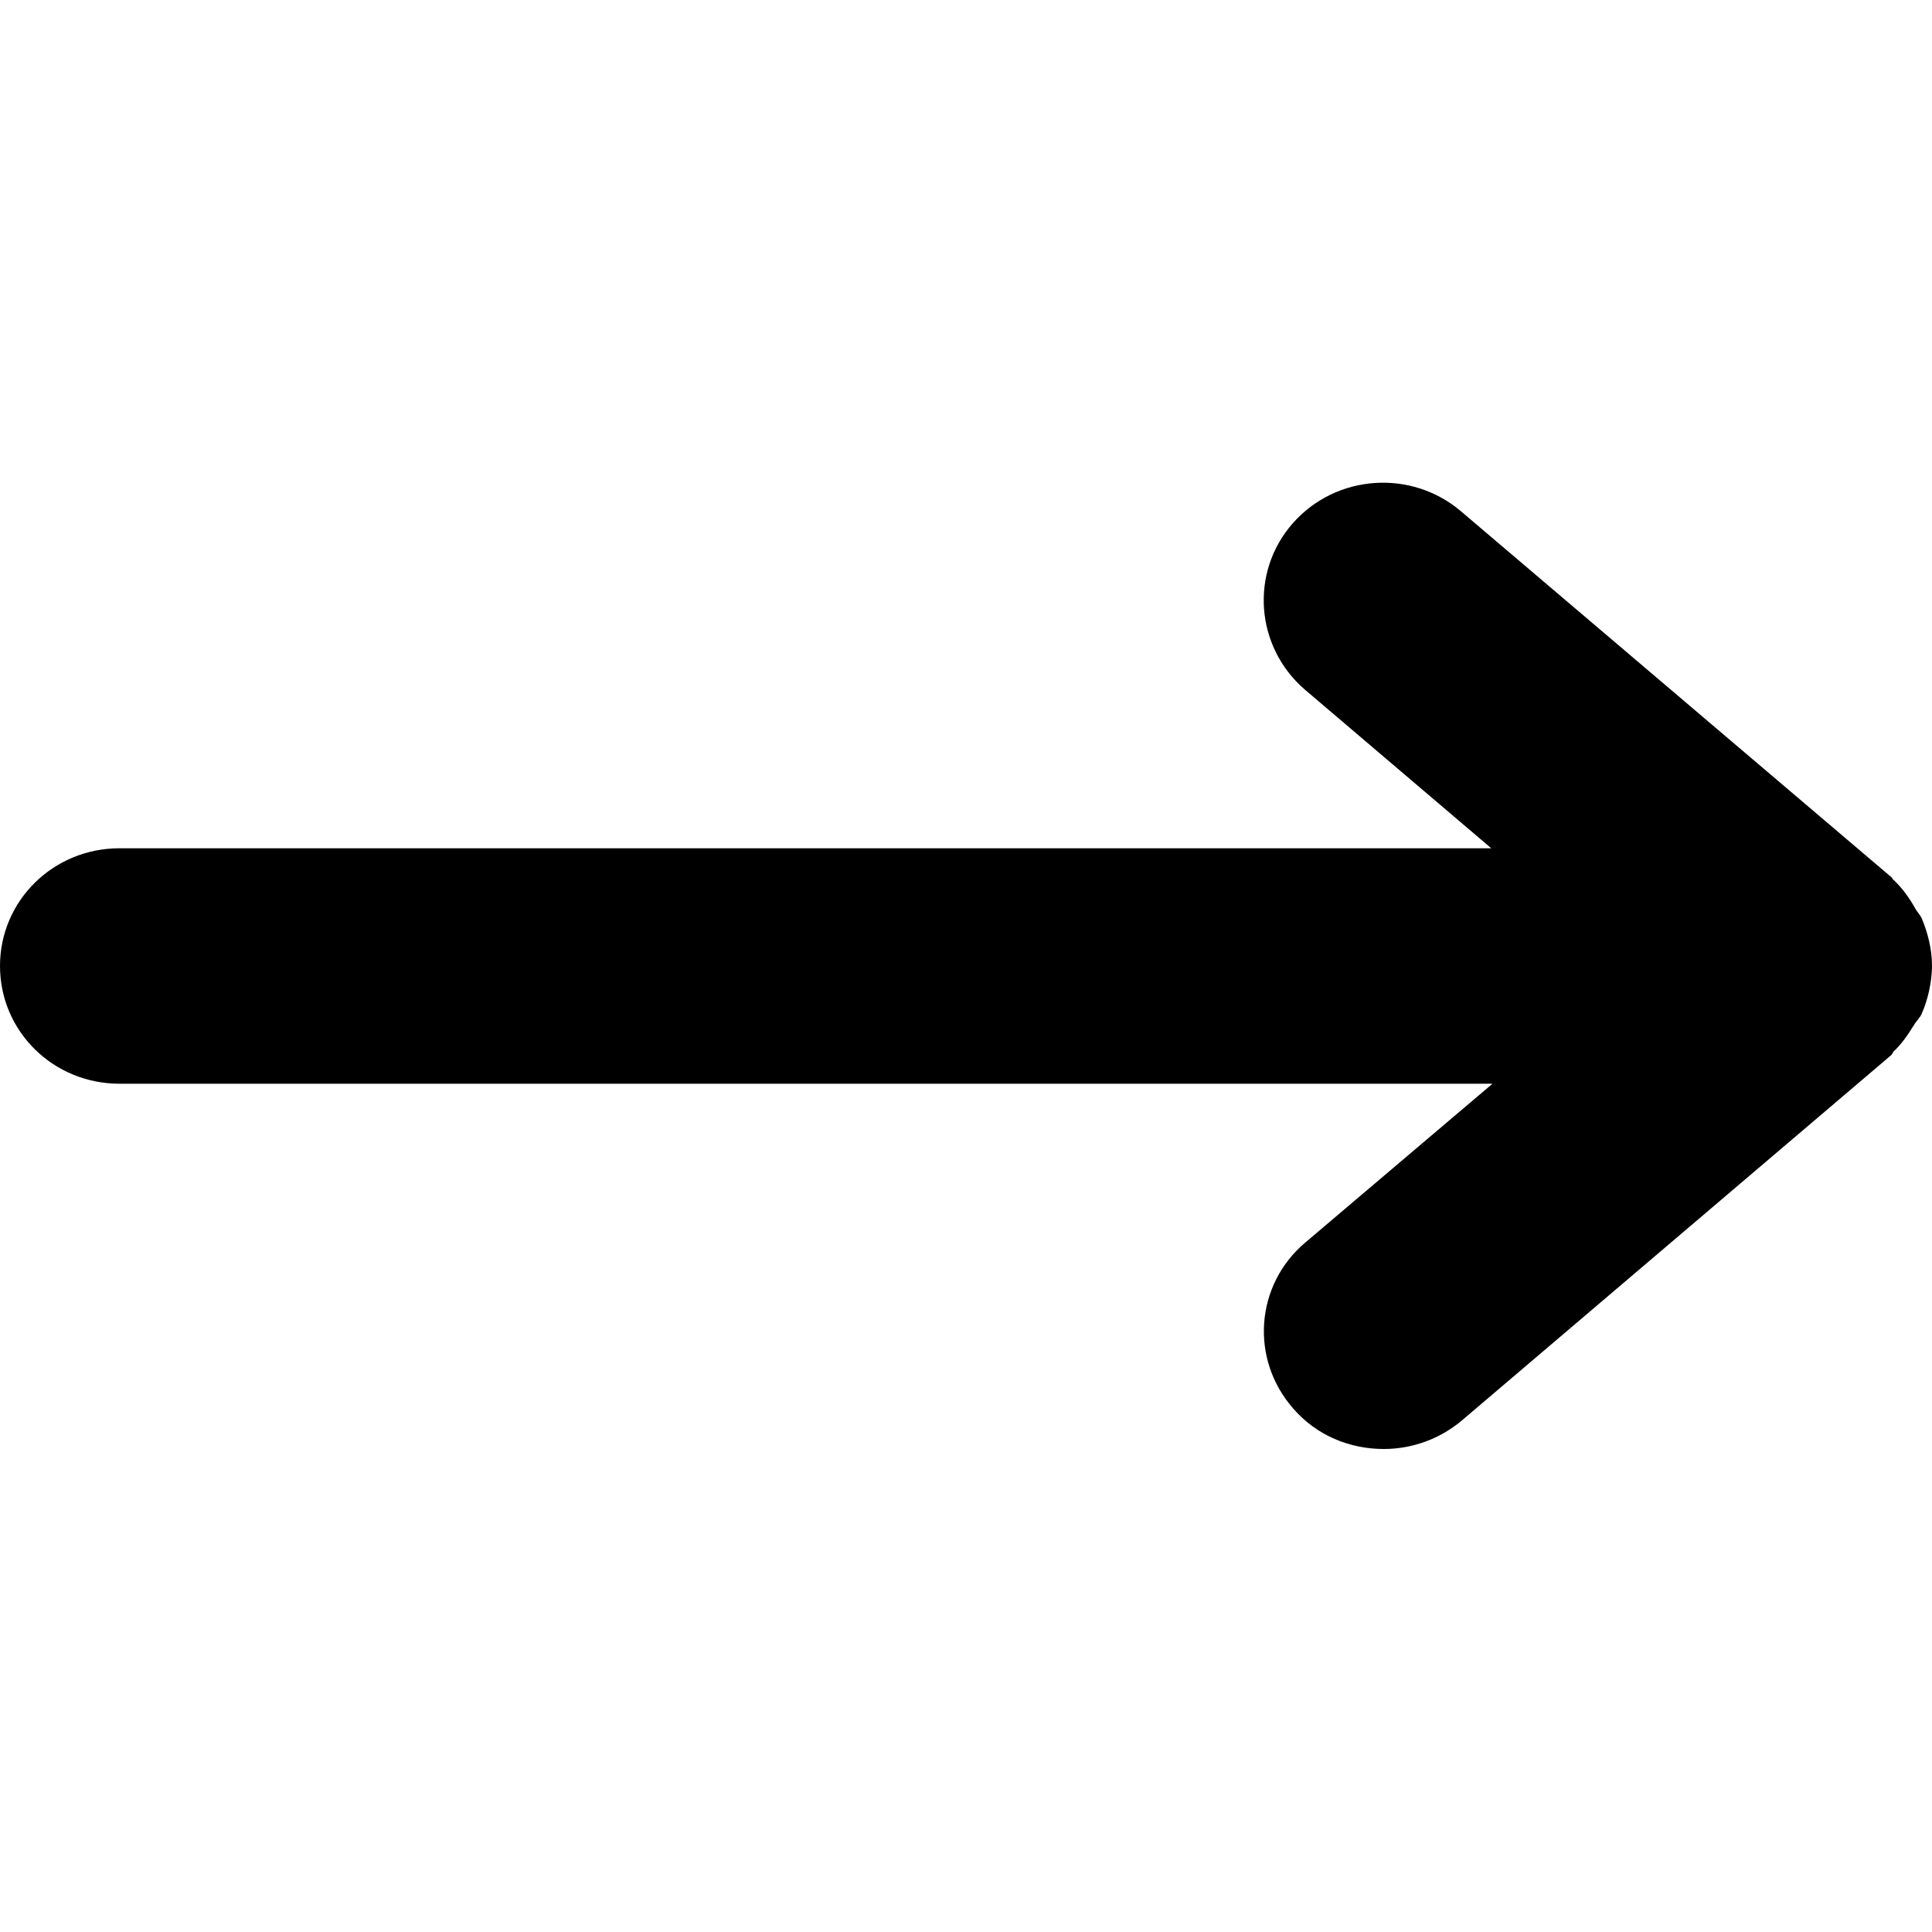 <svg xmlns="http://www.w3.org/2000/svg" viewBox="0 0 32 32"><path d="M31.83 15.21c-.03-.06-.07-.1-.1-.15-.1-.18-.22-.35-.37-.49-.02-.01-.02-.03-.02-.03L24.2 8.47c-.82-.7-2.07-.62-2.79.2-.71.81-.62 2.04.2 2.75l3.09 2.63H1.98C.88 14.05 0 14.92 0 16s.88 1.95 1.98 1.95h22.74l-3.1 2.63c-.83.7-.92 1.93-.2 2.75.39.45.94.67 1.5.67.46 0 .92-.16 1.29-.47l7.11-6.05c.02-.02.03-.04.04-.06.14-.13.24-.28.34-.44.04-.07.1-.12.13-.19.1-.23.16-.49.17-.76V16c0-.28-.07-.55-.17-.79z"/></svg>